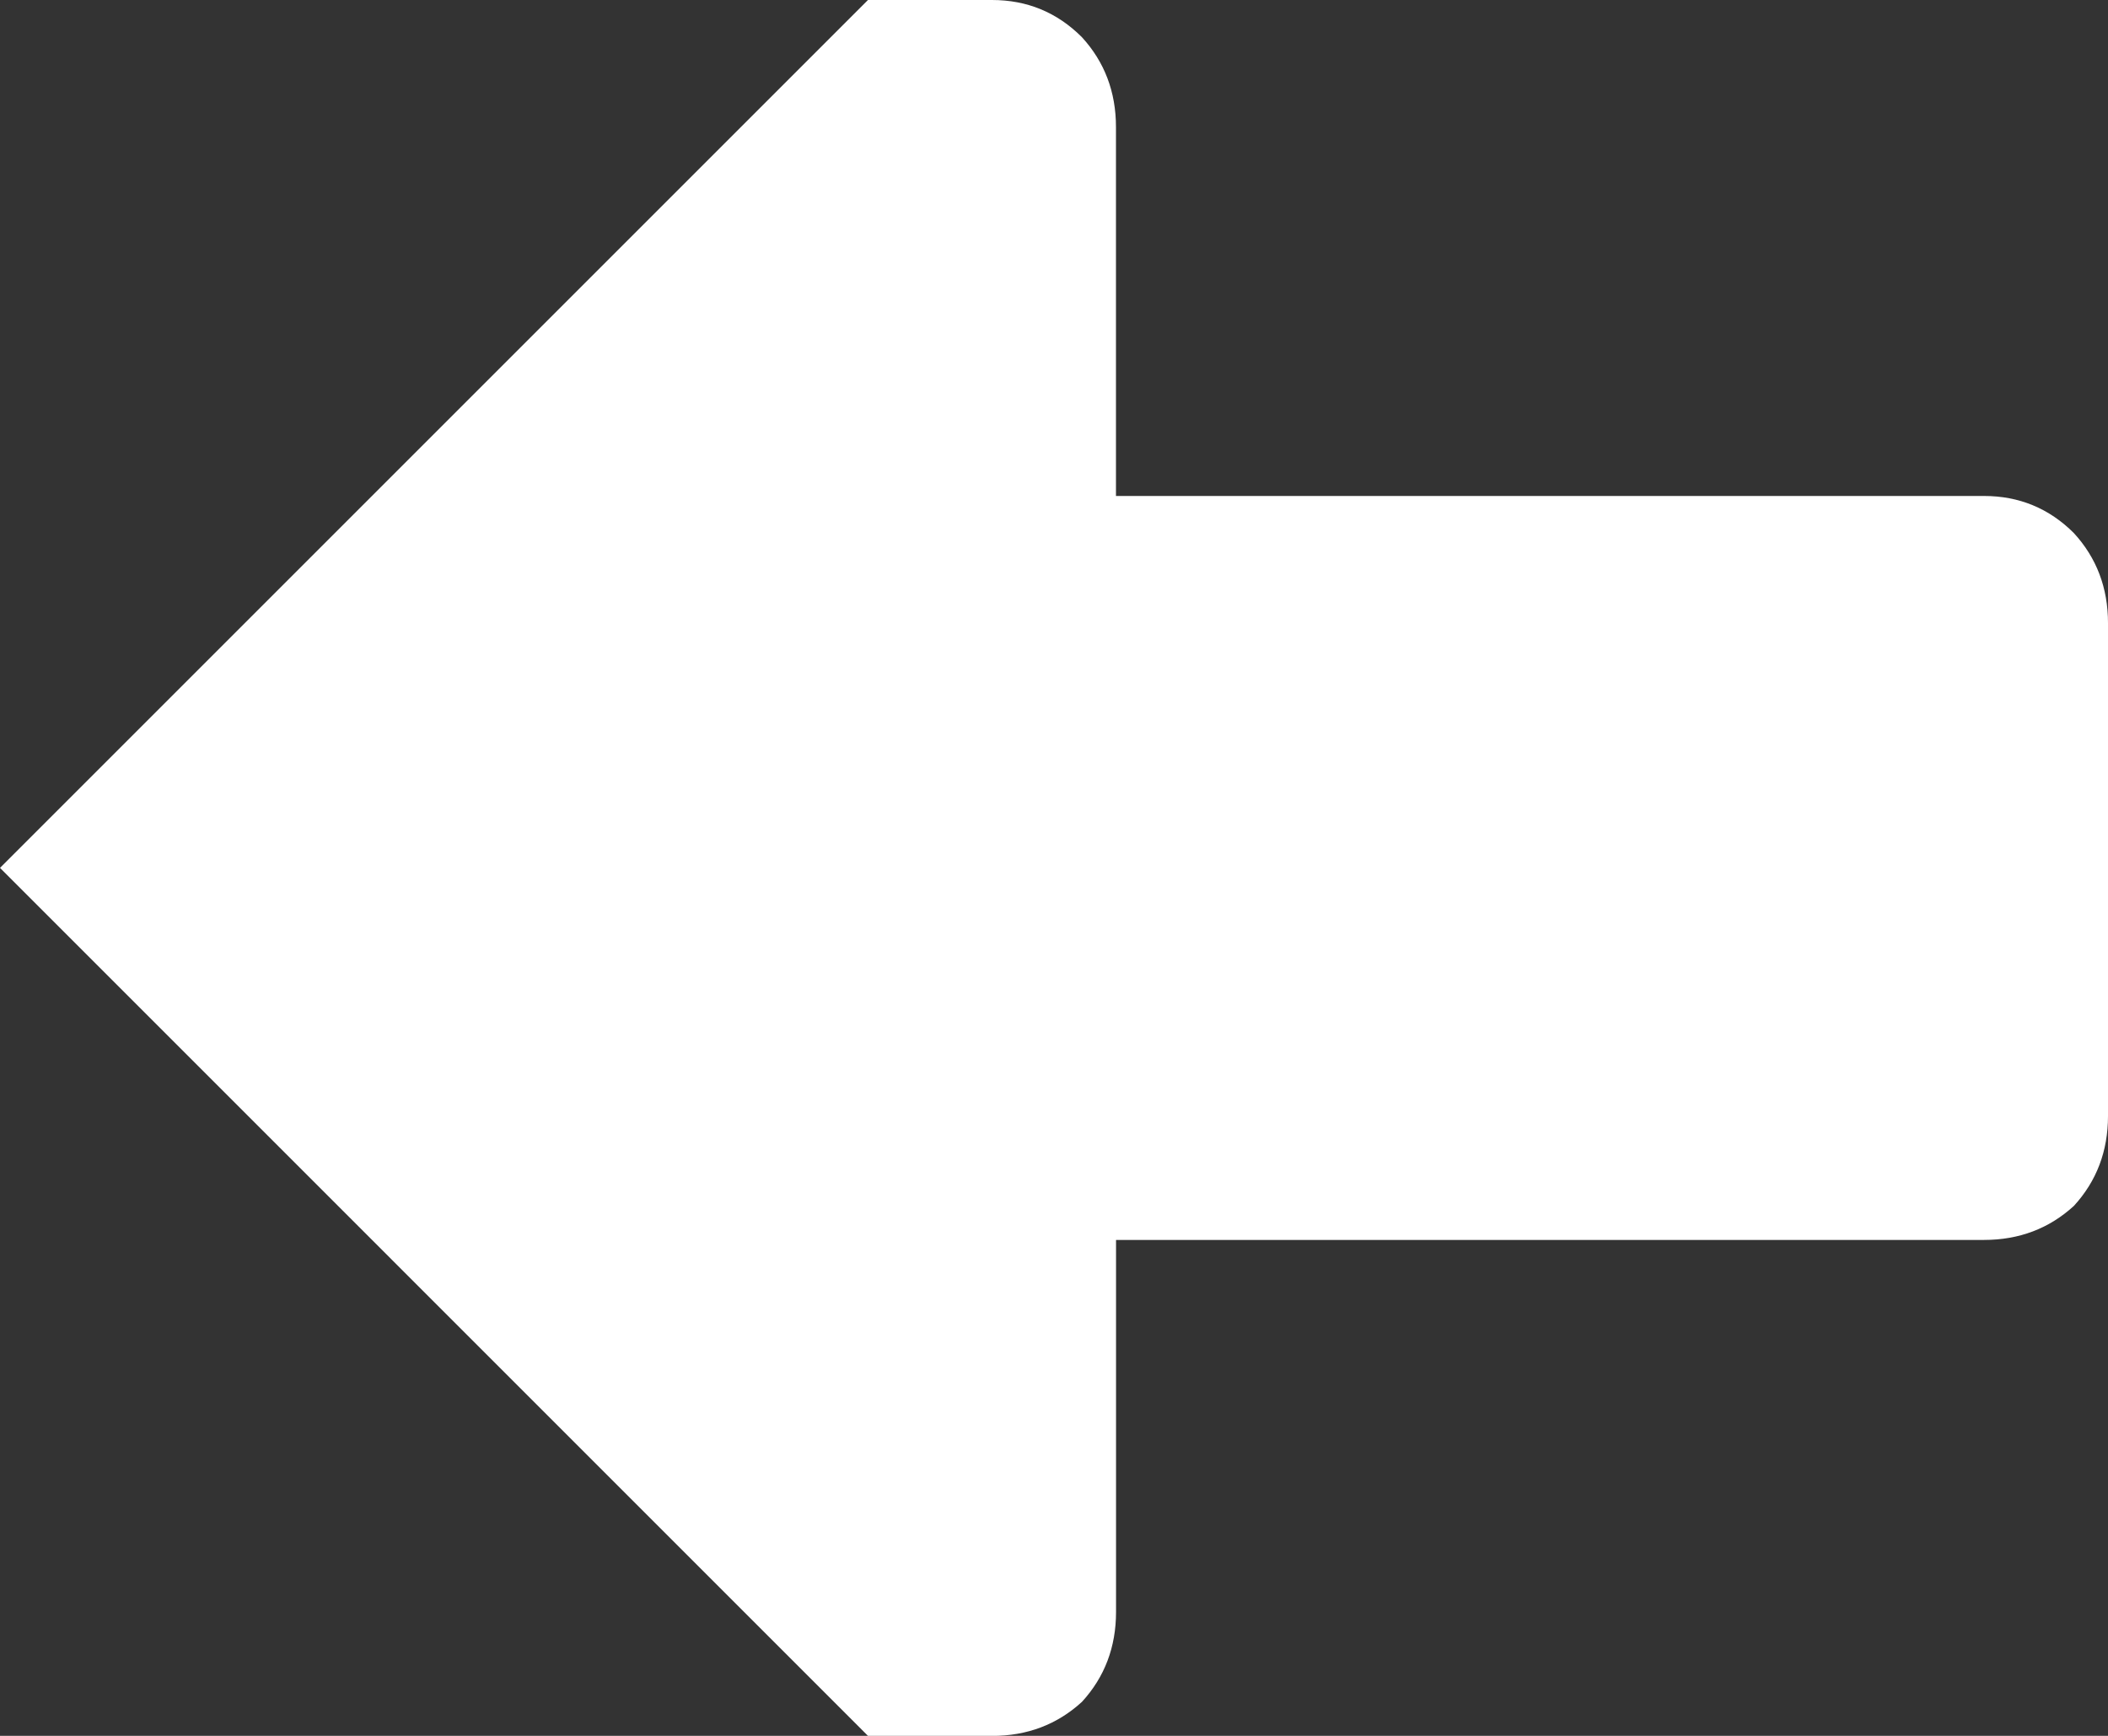 <?xml version="1.0" encoding="UTF-8"?>
<svg id="Layer_2" data-name="Layer 2" xmlns="http://www.w3.org/2000/svg" viewBox="0 0 313.64 258.29">
  <rect x="0" y="0" width="313.64" height="258.29" fill="#333333" stroke="none"/>
  <defs>
    <style>
      .cls-1 {
        fill: #fff;
        stroke-width: 0px;
      }
    </style>
  </defs>
  <g id="Layer_1-2" data-name="Layer 1">
    <path class="cls-1" d="M295.19,73.8c5.23,0,9.69,1.84,13.38,5.53,3.38,3.69,5.07,8.15,5.07,13.38v73.34c0,5.23-1.69,9.69-5.07,13.38-3.69,3.38-8.15,5.07-13.38,5.07h-129.14v55.35c0,5.23-1.69,9.69-5.07,13.38-3.69,3.38-8.15,5.07-13.38,5.07h-18.45L0,129.14,129.14,0h18.45c5.23,0,9.69,1.84,13.38,5.53,3.38,3.69,5.07,8.15,5.07,13.38v54.89h129.14"/>
  </g>
</svg>